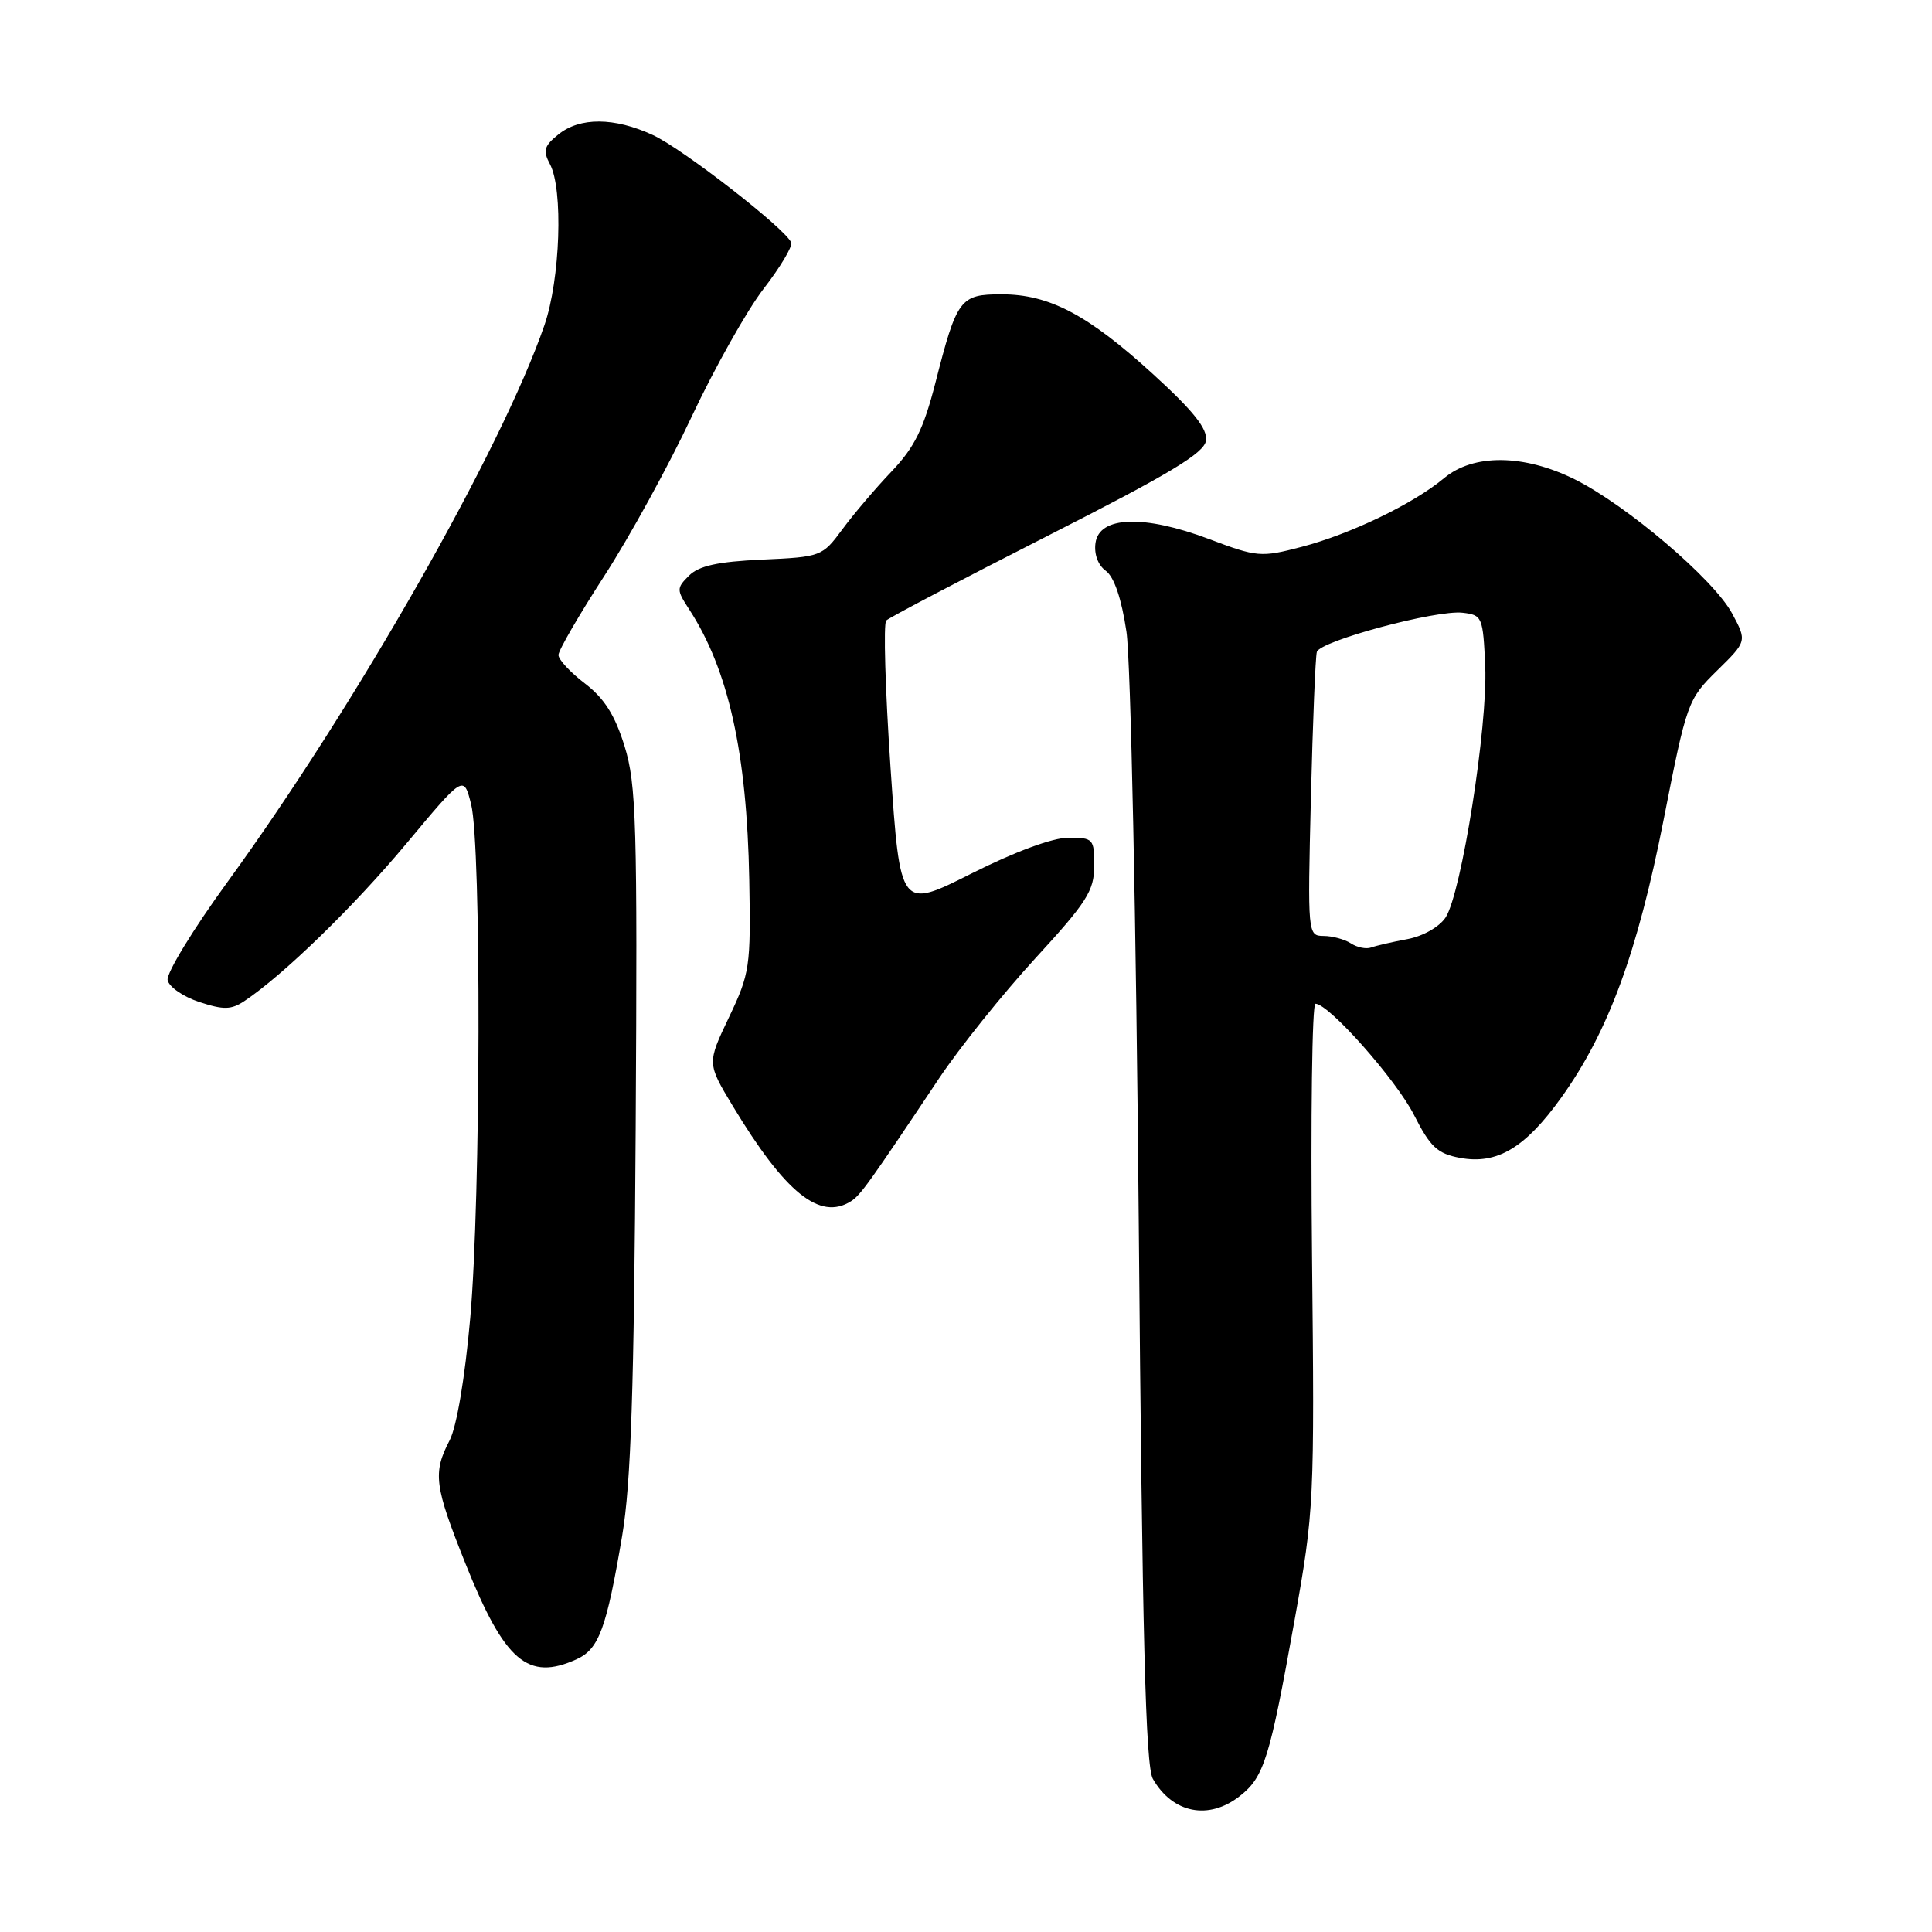 <?xml version="1.0" encoding="UTF-8" standalone="no"?>
<!DOCTYPE svg PUBLIC "-//W3C//DTD SVG 1.1//EN" "http://www.w3.org/Graphics/SVG/1.1/DTD/svg11.dtd" >
<svg xmlns="http://www.w3.org/2000/svg" xmlns:xlink="http://www.w3.org/1999/xlink" version="1.1" viewBox="0 0 256 256">
 <g >
 <path fill="currentColor"
d=" M 164.29 237.98 C 167.50 235.46 168.24 233.07 171.54 214.66 C 174.13 200.19 174.19 198.98 173.85 166.41 C 173.66 148.03 173.86 133.00 174.30 133.00 C 176.08 133.00 185.00 143.07 187.37 147.75 C 189.51 151.97 190.46 152.86 193.43 153.42 C 198.35 154.34 202.08 152.13 206.88 145.43 C 213.10 136.75 216.97 126.24 220.44 108.62 C 223.50 93.05 223.64 92.67 227.53 88.85 C 231.49 84.96 231.49 84.96 229.50 81.26 C 227.05 76.74 215.58 66.97 208.69 63.53 C 201.93 60.17 195.23 60.10 191.33 63.37 C 187.27 66.76 178.93 70.78 172.44 72.47 C 167.08 73.87 166.58 73.83 160.19 71.42 C 151.58 68.18 145.66 68.38 145.16 71.94 C 144.95 73.42 145.49 74.89 146.53 75.64 C 147.63 76.45 148.61 79.33 149.26 83.70 C 149.83 87.48 150.55 122.31 150.89 162.00 C 151.36 216.81 151.79 234.02 152.76 235.71 C 155.38 240.28 160.17 241.23 164.29 237.98 Z  M 76.42 219.85 C 79.36 218.51 80.36 215.80 82.44 203.50 C 83.61 196.58 84.02 184.10 84.23 149.50 C 84.47 109.06 84.32 103.93 82.76 98.88 C 81.48 94.75 80.08 92.54 77.51 90.57 C 75.58 89.10 74.00 87.40 74.00 86.79 C 74.00 86.18 76.74 81.46 80.08 76.30 C 83.42 71.14 88.63 61.65 91.65 55.21 C 94.68 48.77 98.96 41.15 101.17 38.28 C 103.38 35.42 105.03 32.66 104.84 32.15 C 104.18 30.38 90.46 19.71 86.50 17.89 C 81.39 15.53 76.83 15.51 73.98 17.82 C 72.09 19.34 71.92 19.97 72.87 21.75 C 74.65 25.07 74.24 37.00 72.14 43.09 C 66.47 59.53 47.12 93.52 30.15 116.86 C 25.61 123.10 22.04 128.95 22.21 129.86 C 22.38 130.76 24.27 132.07 26.41 132.77 C 29.63 133.83 30.64 133.81 32.39 132.64 C 37.58 129.17 46.87 120.14 53.85 111.78 C 61.45 102.67 61.45 102.67 62.43 106.59 C 63.79 112.03 63.71 158.72 62.31 174.65 C 61.61 182.54 60.52 189.03 59.58 190.85 C 57.33 195.19 57.55 196.86 61.70 207.24 C 66.87 220.16 69.96 222.80 76.42 219.85 Z  M 112.76 159.17 C 114.02 158.37 115.15 156.79 124.43 142.89 C 127.15 138.82 132.88 131.68 137.17 127.00 C 144.01 119.56 144.98 118.03 144.99 114.75 C 145.00 111.15 144.87 111.00 141.58 111.00 C 139.50 111.00 134.48 112.85 128.72 115.75 C 119.28 120.50 119.28 120.50 118.00 101.72 C 117.30 91.40 117.04 82.62 117.43 82.22 C 117.82 81.83 127.45 76.78 138.82 71.00 C 155.01 62.78 159.57 60.04 159.80 58.38 C 160.02 56.83 158.15 54.47 152.81 49.60 C 144.16 41.70 139.03 39.00 132.72 39.00 C 127.21 39.00 126.80 39.55 123.94 50.75 C 122.37 56.86 121.17 59.29 118.13 62.48 C 116.02 64.69 113.09 68.14 111.61 70.15 C 108.96 73.73 108.80 73.80 100.99 74.15 C 95.11 74.42 92.61 74.97 91.30 76.27 C 89.63 77.94 89.63 78.15 91.33 80.76 C 96.53 88.76 98.97 99.77 99.28 116.55 C 99.49 128.13 99.36 128.99 96.59 134.80 C 93.69 140.89 93.69 140.89 97.09 146.54 C 104.05 158.08 108.64 161.78 112.76 159.17 Z  M 179.00 125.00 C 178.18 124.47 176.54 124.02 175.38 124.02 C 173.28 124.00 173.26 123.82 173.70 105.75 C 173.95 95.71 174.30 87.00 174.49 86.38 C 174.94 84.92 190.31 80.79 193.80 81.19 C 196.41 81.49 196.51 81.74 196.80 88.32 C 197.14 96.23 193.65 118.36 191.55 121.57 C 190.72 122.82 188.57 124.05 186.49 124.44 C 184.49 124.81 182.33 125.31 181.68 125.55 C 181.03 125.79 179.82 125.54 179.00 125.00 Z "/>
</g>
</svg>